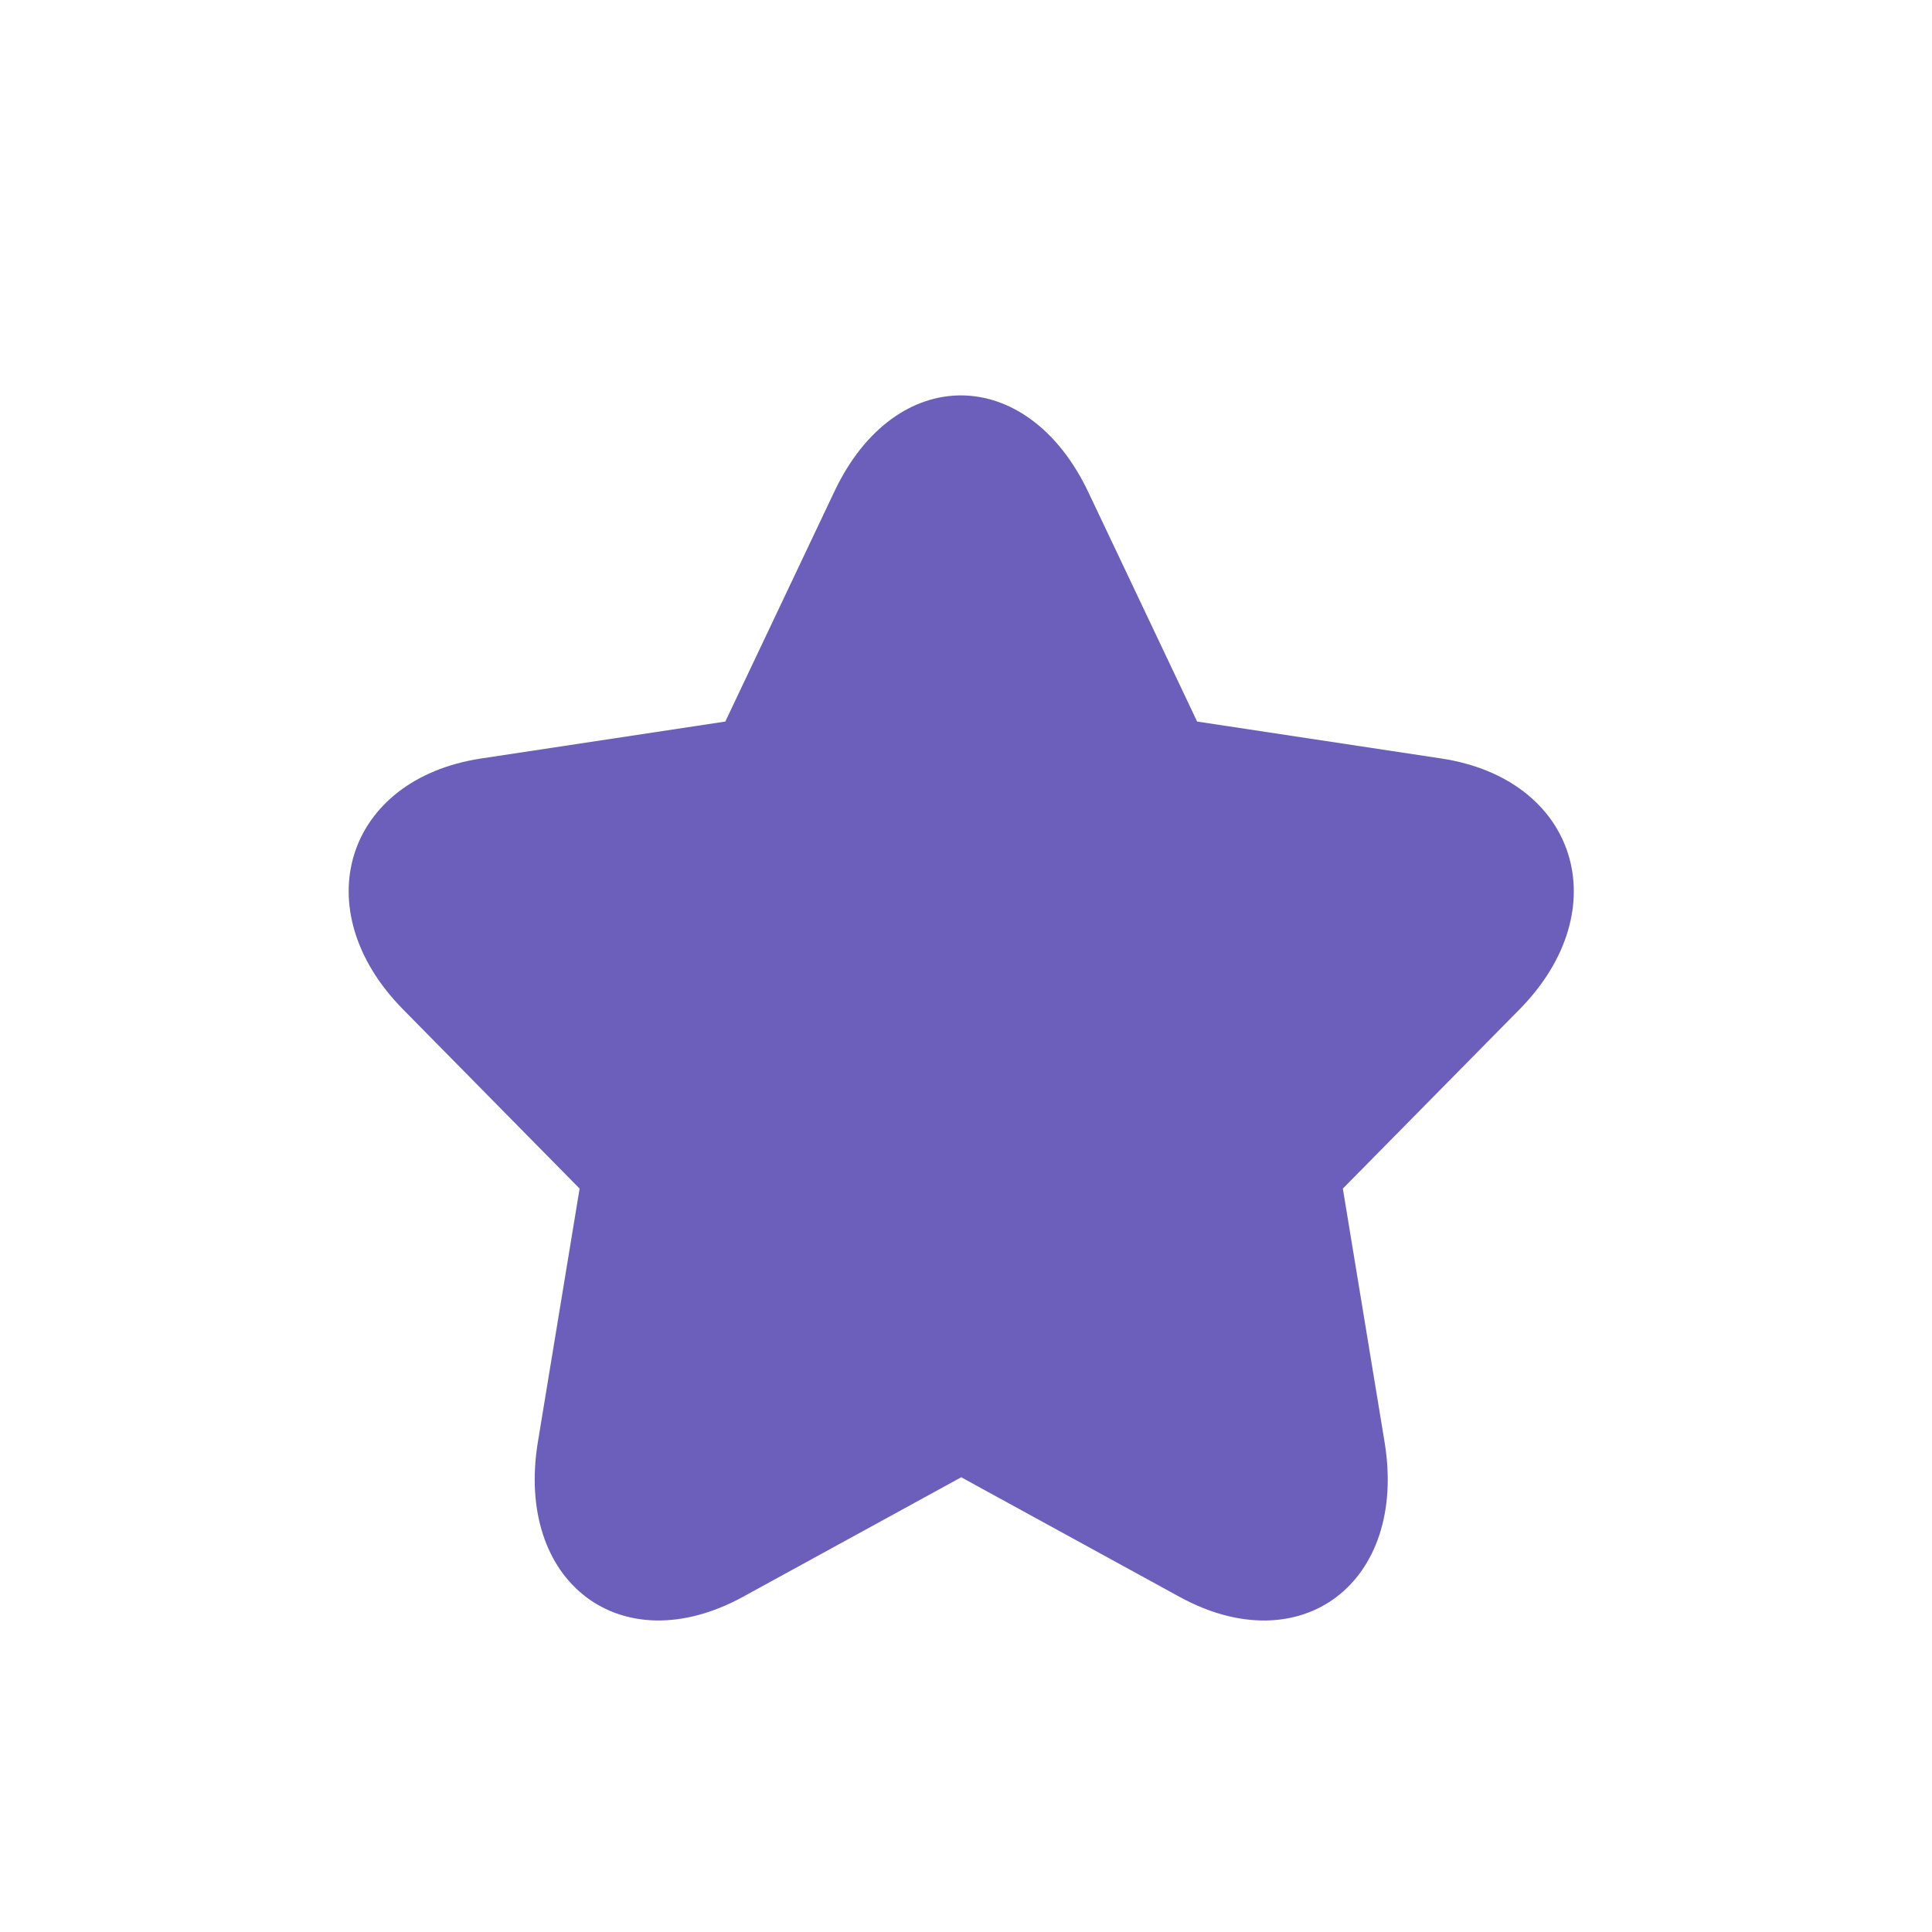 <svg width="19" height="19" viewBox="0 0 19 19" fill="none" xmlns="http://www.w3.org/2000/svg">
<g id="Star">
<path id="Edit Color" d="M11.6 15.704C12.794 16.358 13.845 15.565 13.616 14.179L13.206 11.689L14.944 9.926C15.91 8.946 15.511 7.661 14.173 7.459L11.773 7.096L10.704 4.842C10.106 3.579 8.807 3.566 8.207 4.831L7.133 7.096L4.733 7.459C3.397 7.661 2.995 8.944 3.963 9.926L5.7 11.689L5.29 14.179C5.062 15.563 6.11 16.358 7.306 15.704L9.453 14.528L11.6 15.704Z" fill="#6C5FBC"/>
<mask id="mask0_1_17177" style="mask-type:luminance" maskUnits="userSpaceOnUse" x="3" y="3" width="13" height="13">
<path id="Edit Color_2" d="M11.6 15.704C12.794 16.358 13.845 15.565 13.616 14.179L13.206 11.689L14.944 9.926C15.91 8.946 15.511 7.661 14.173 7.459L11.773 7.096L10.704 4.842C10.106 3.579 8.807 3.566 8.207 4.831L7.133 7.096L4.733 7.459C3.397 7.661 2.995 8.944 3.963 9.926L5.7 11.689L5.29 14.179C5.062 15.563 6.11 16.358 7.306 15.704L9.453 14.528L11.6 15.704Z" fill="white"/>
</mask>
<g mask="url(#mask0_1_17177)">
</g>
</g>
</svg>
